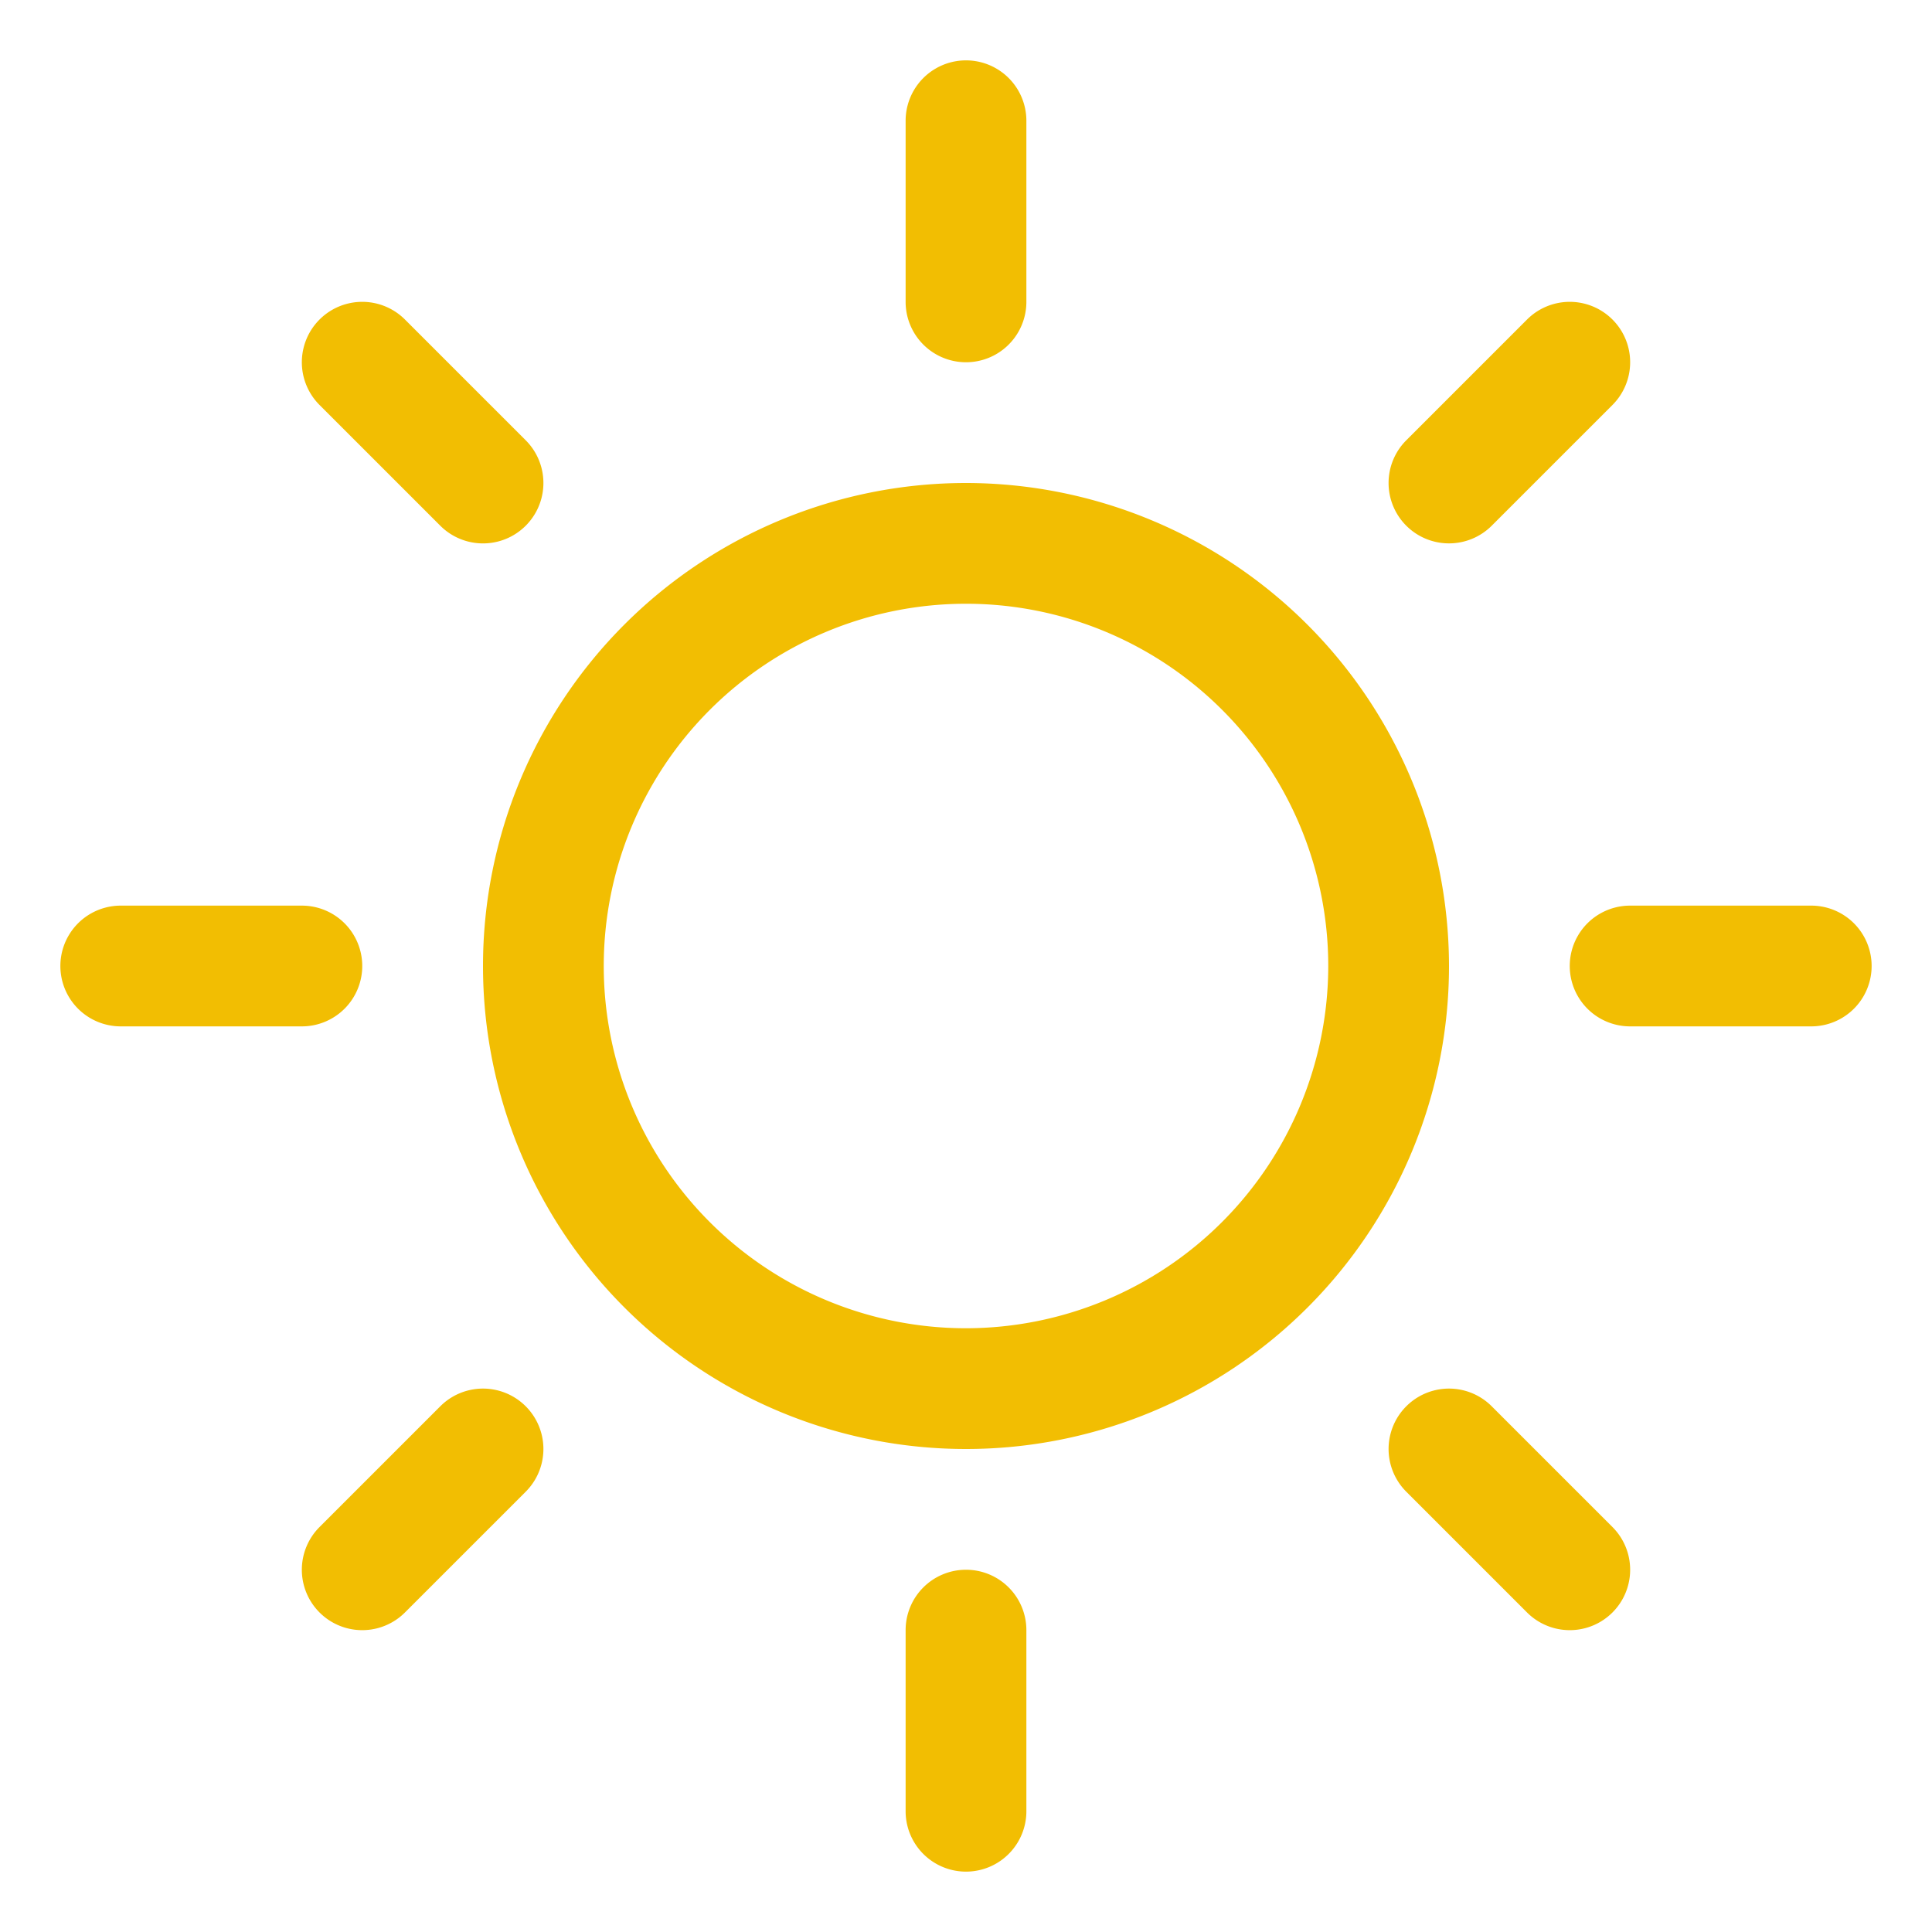 <svg xmlns="http://www.w3.org/2000/svg" width="124" height="124" fill="#f2be02" viewBox="0 0 256 256"><path d="M120,40V16a8,8,0,0,1,16,0V40a8,8,0,0,1-16,0Zm72,88a64,64,0,1,1-64-64A64.07,64.07,0,0,1,192,128Zm-16,0a48,48,0,1,0-48,48A48.05,48.05,0,0,0,176,128ZM58.34,69.66A8,8,0,0,0,69.66,58.34l-16-16A8,8,0,0,0,42.34,53.66Zm0,116.68-16,16a8,8,0,0,0,11.32,11.32l16-16a8,8,0,0,0-11.32-11.32ZM192,72a8,8,0,0,0,5.66-2.34l16-16a8,8,0,0,0-11.32-11.32l-16,16A8,8,0,0,0,192,72Zm5.66,114.34a8,8,0,0,0-11.32,11.32l16,16a8,8,0,0,0,11.32-11.32ZM48,128a8,8,0,0,0-8-8H16a8,8,0,0,0,0,16H40A8,8,0,0,0,48,128Zm80,80a8,8,0,0,0-8,8v24a8,8,0,0,0,16,0V216A8,8,0,0,0,128,208Zm112-88H216a8,8,0,0,0,0,16h24a8,8,0,0,0,0-16Z"></path></svg>